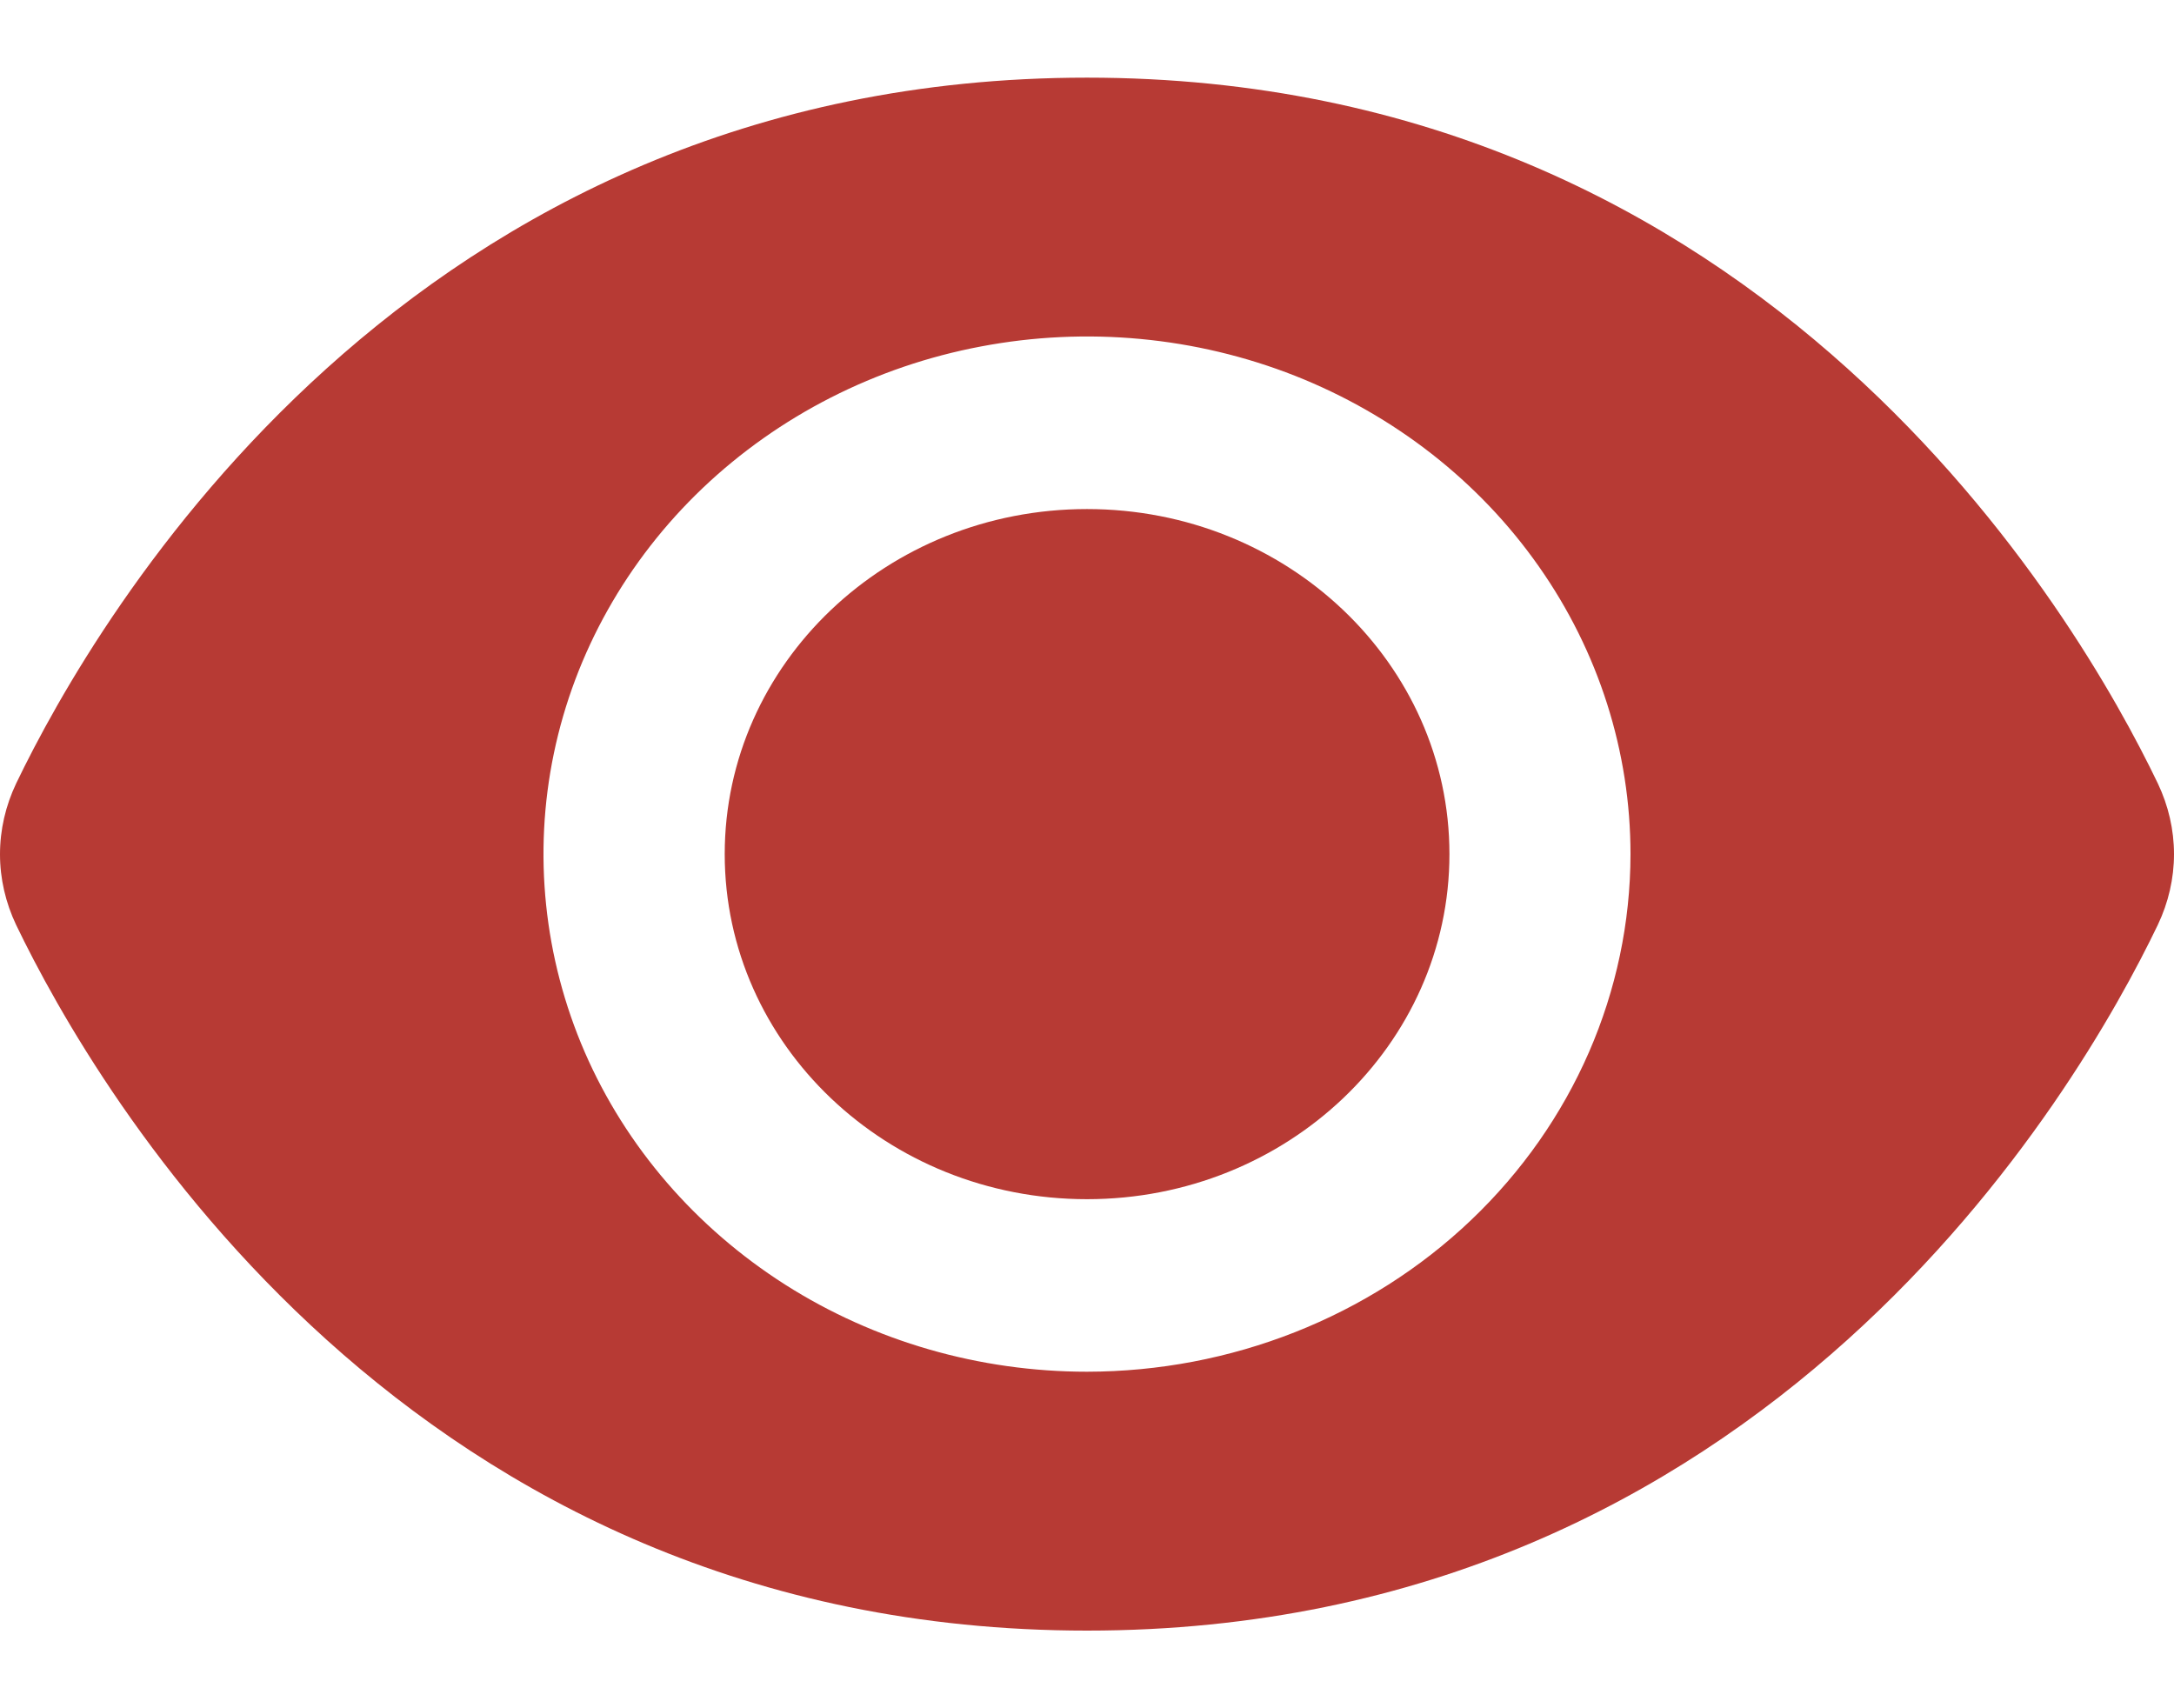 <svg xmlns="http://www.w3.org/2000/svg" width="14" height="11" viewBox="0 0 14 11" fill="none">
    <path d="M13.896 5.045C13.384 3.978 11.375 0.5 7 0.5C2.625 0.5 0.617 3.978 0.104 5.045C0.036 5.188 0 5.343 0 5.501C0 5.658 0.036 5.813 0.104 5.956C0.617 7.022 2.625 10.5 7 10.5C11.375 10.5 13.384 7.022 13.896 5.955C13.964 5.812 14 5.657 14 5.5C14 5.343 13.964 5.188 13.896 5.045ZM7 8.833C6.308 8.833 5.631 8.638 5.056 8.272C4.48 7.905 4.031 7.385 3.766 6.776C3.502 6.167 3.432 5.496 3.567 4.85C3.702 4.203 4.036 3.609 4.525 3.143C5.015 2.677 5.638 2.359 6.317 2.231C6.996 2.102 7.7 2.168 8.34 2.42C8.979 2.673 9.526 3.1 9.91 3.648C10.295 4.196 10.5 4.841 10.5 5.5C10.499 6.384 10.13 7.231 9.474 7.856C8.818 8.481 7.928 8.832 7 8.833Z" fill="#B73A34"/>
    <path d="M7 7.722C8.289 7.722 9.334 6.727 9.334 5.5C9.334 4.273 8.289 3.278 7 3.278C5.711 3.278 4.667 4.273 4.667 5.5C4.667 6.727 5.711 7.722 7 7.722Z" fill="#B73A34"/>
</svg>